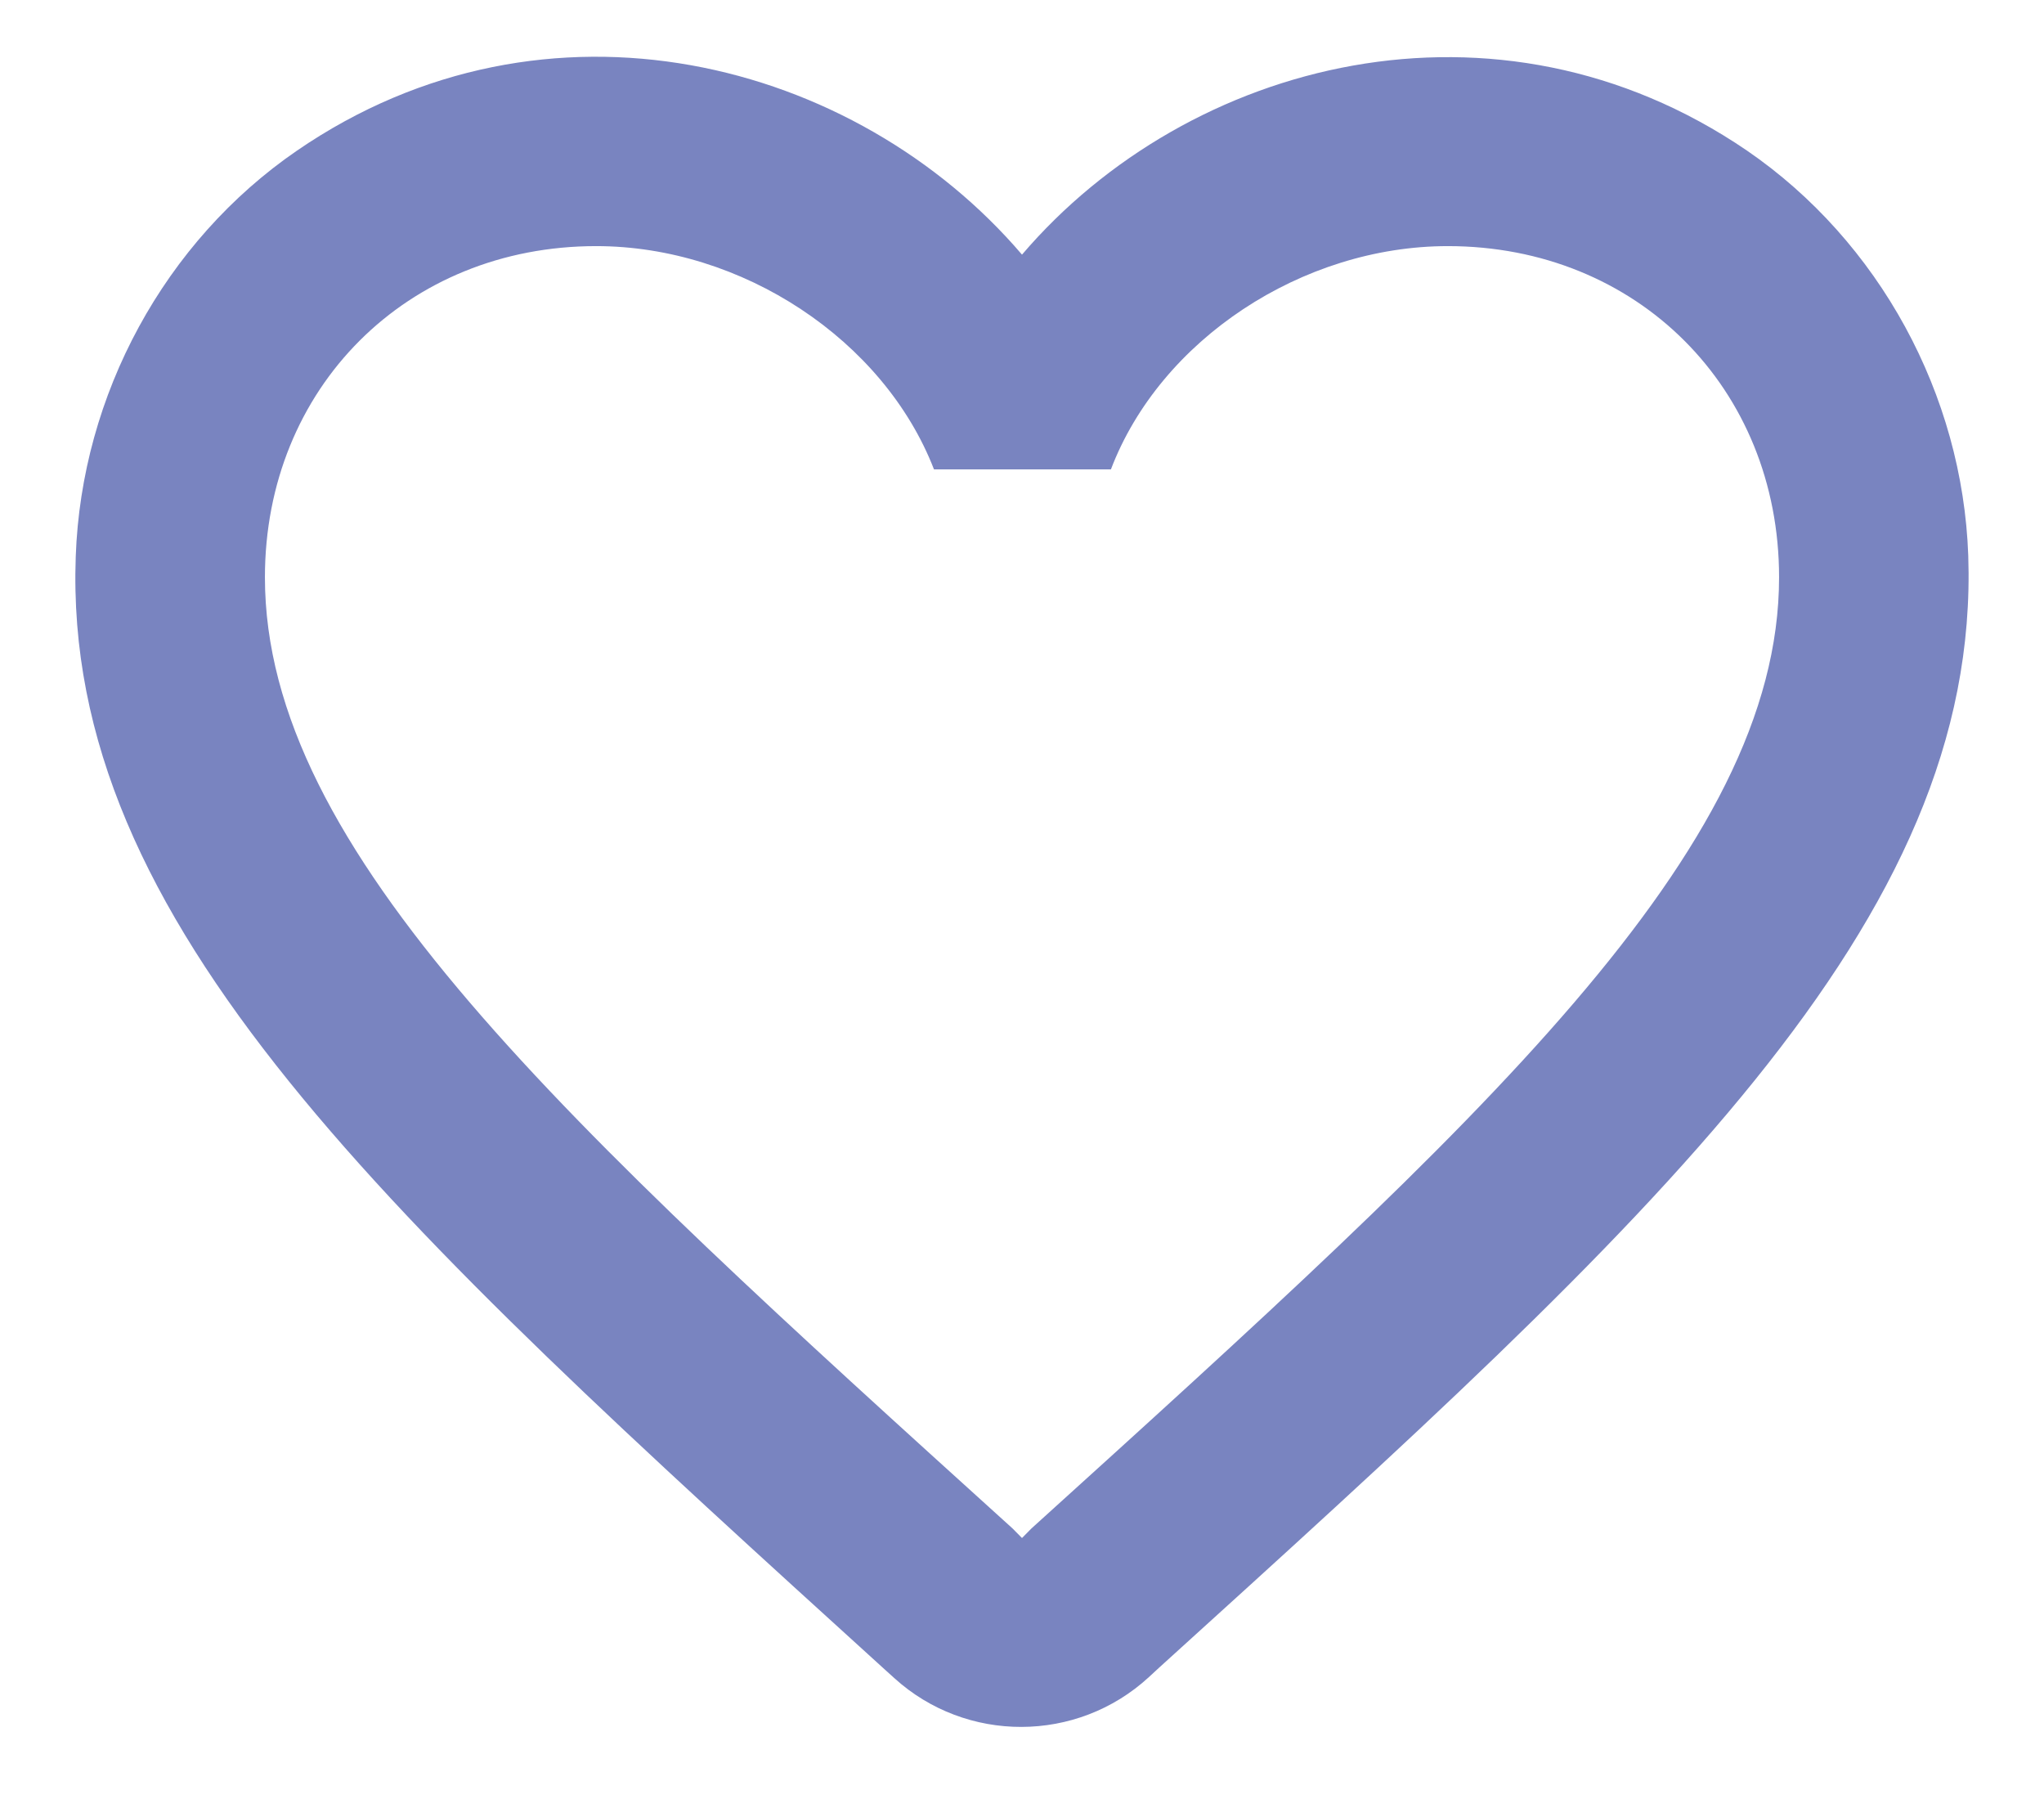 <svg width="18" height="16" viewBox="0 0 18 16" fill="none" xmlns="http://www.w3.org/2000/svg">
<path d="M15.383 1.325C13.183 -0.175 10.467 0.525 9 2.242C7.533 0.525 4.817 -0.183 2.617 1.325C1.45 2.125 0.717 3.475 0.667 4.9C0.55 8.133 3.417 10.725 7.792 14.7L7.875 14.775C8.508 15.35 9.483 15.35 10.117 14.767L10.208 14.683C14.583 10.717 17.442 8.125 17.333 4.892C17.283 3.475 16.55 2.125 15.383 1.325V1.325ZM9.083 13.458L9 13.542L8.917 13.458C4.95 9.867 2.333 7.492 2.333 5.083C2.333 3.417 3.583 2.167 5.25 2.167C6.533 2.167 7.783 2.992 8.225 4.133H9.783C10.217 2.992 11.467 2.167 12.75 2.167C14.417 2.167 15.667 3.417 15.667 5.083C15.667 7.492 13.05 9.867 9.083 13.458Z" fill="#7984C0"/>
</svg>
